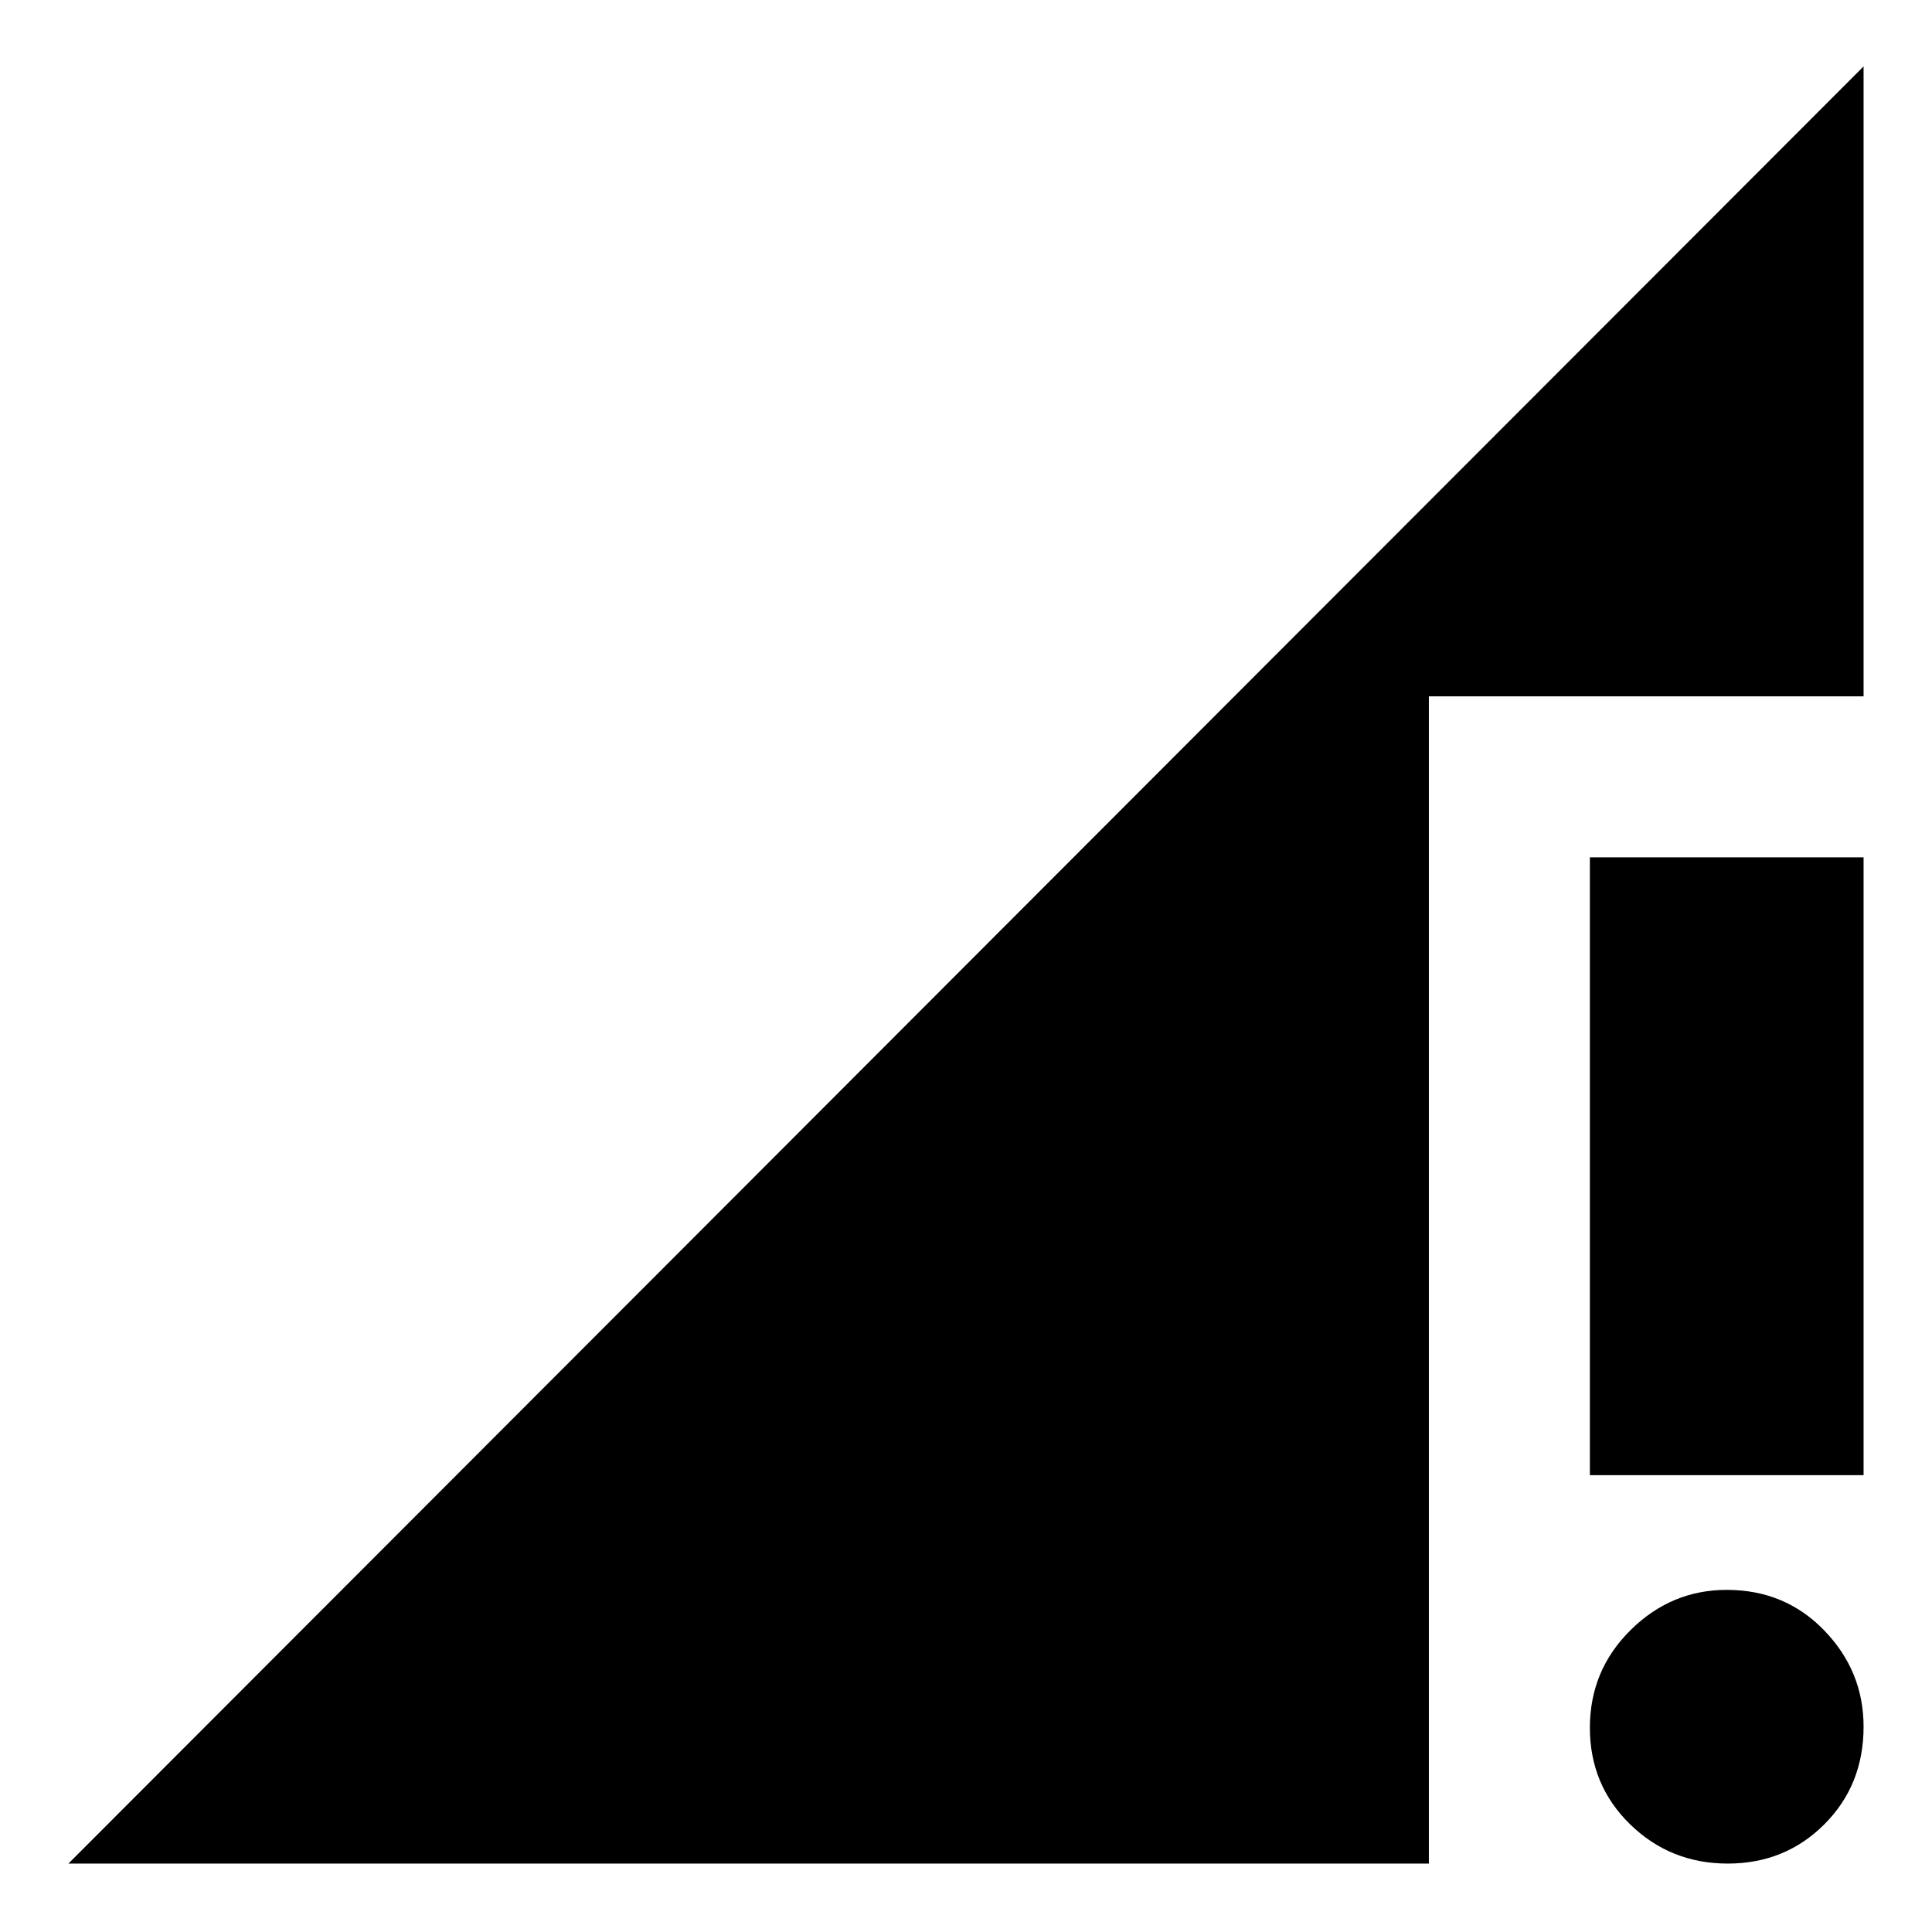 <svg xmlns="http://www.w3.org/2000/svg" height="24" viewBox="0 -960 960 960" width="24"><path d="m34-34 892-893v313H710v580H34Zm824.5 0Q830-34 810-53.5t-20-48q0-28.5 20.2-48.5t47.8-20q29 0 48.5 20.2T926-102q0 29-19.5 48.5t-48 19.5ZM790-227v-307h136v307H790Z"/></svg>